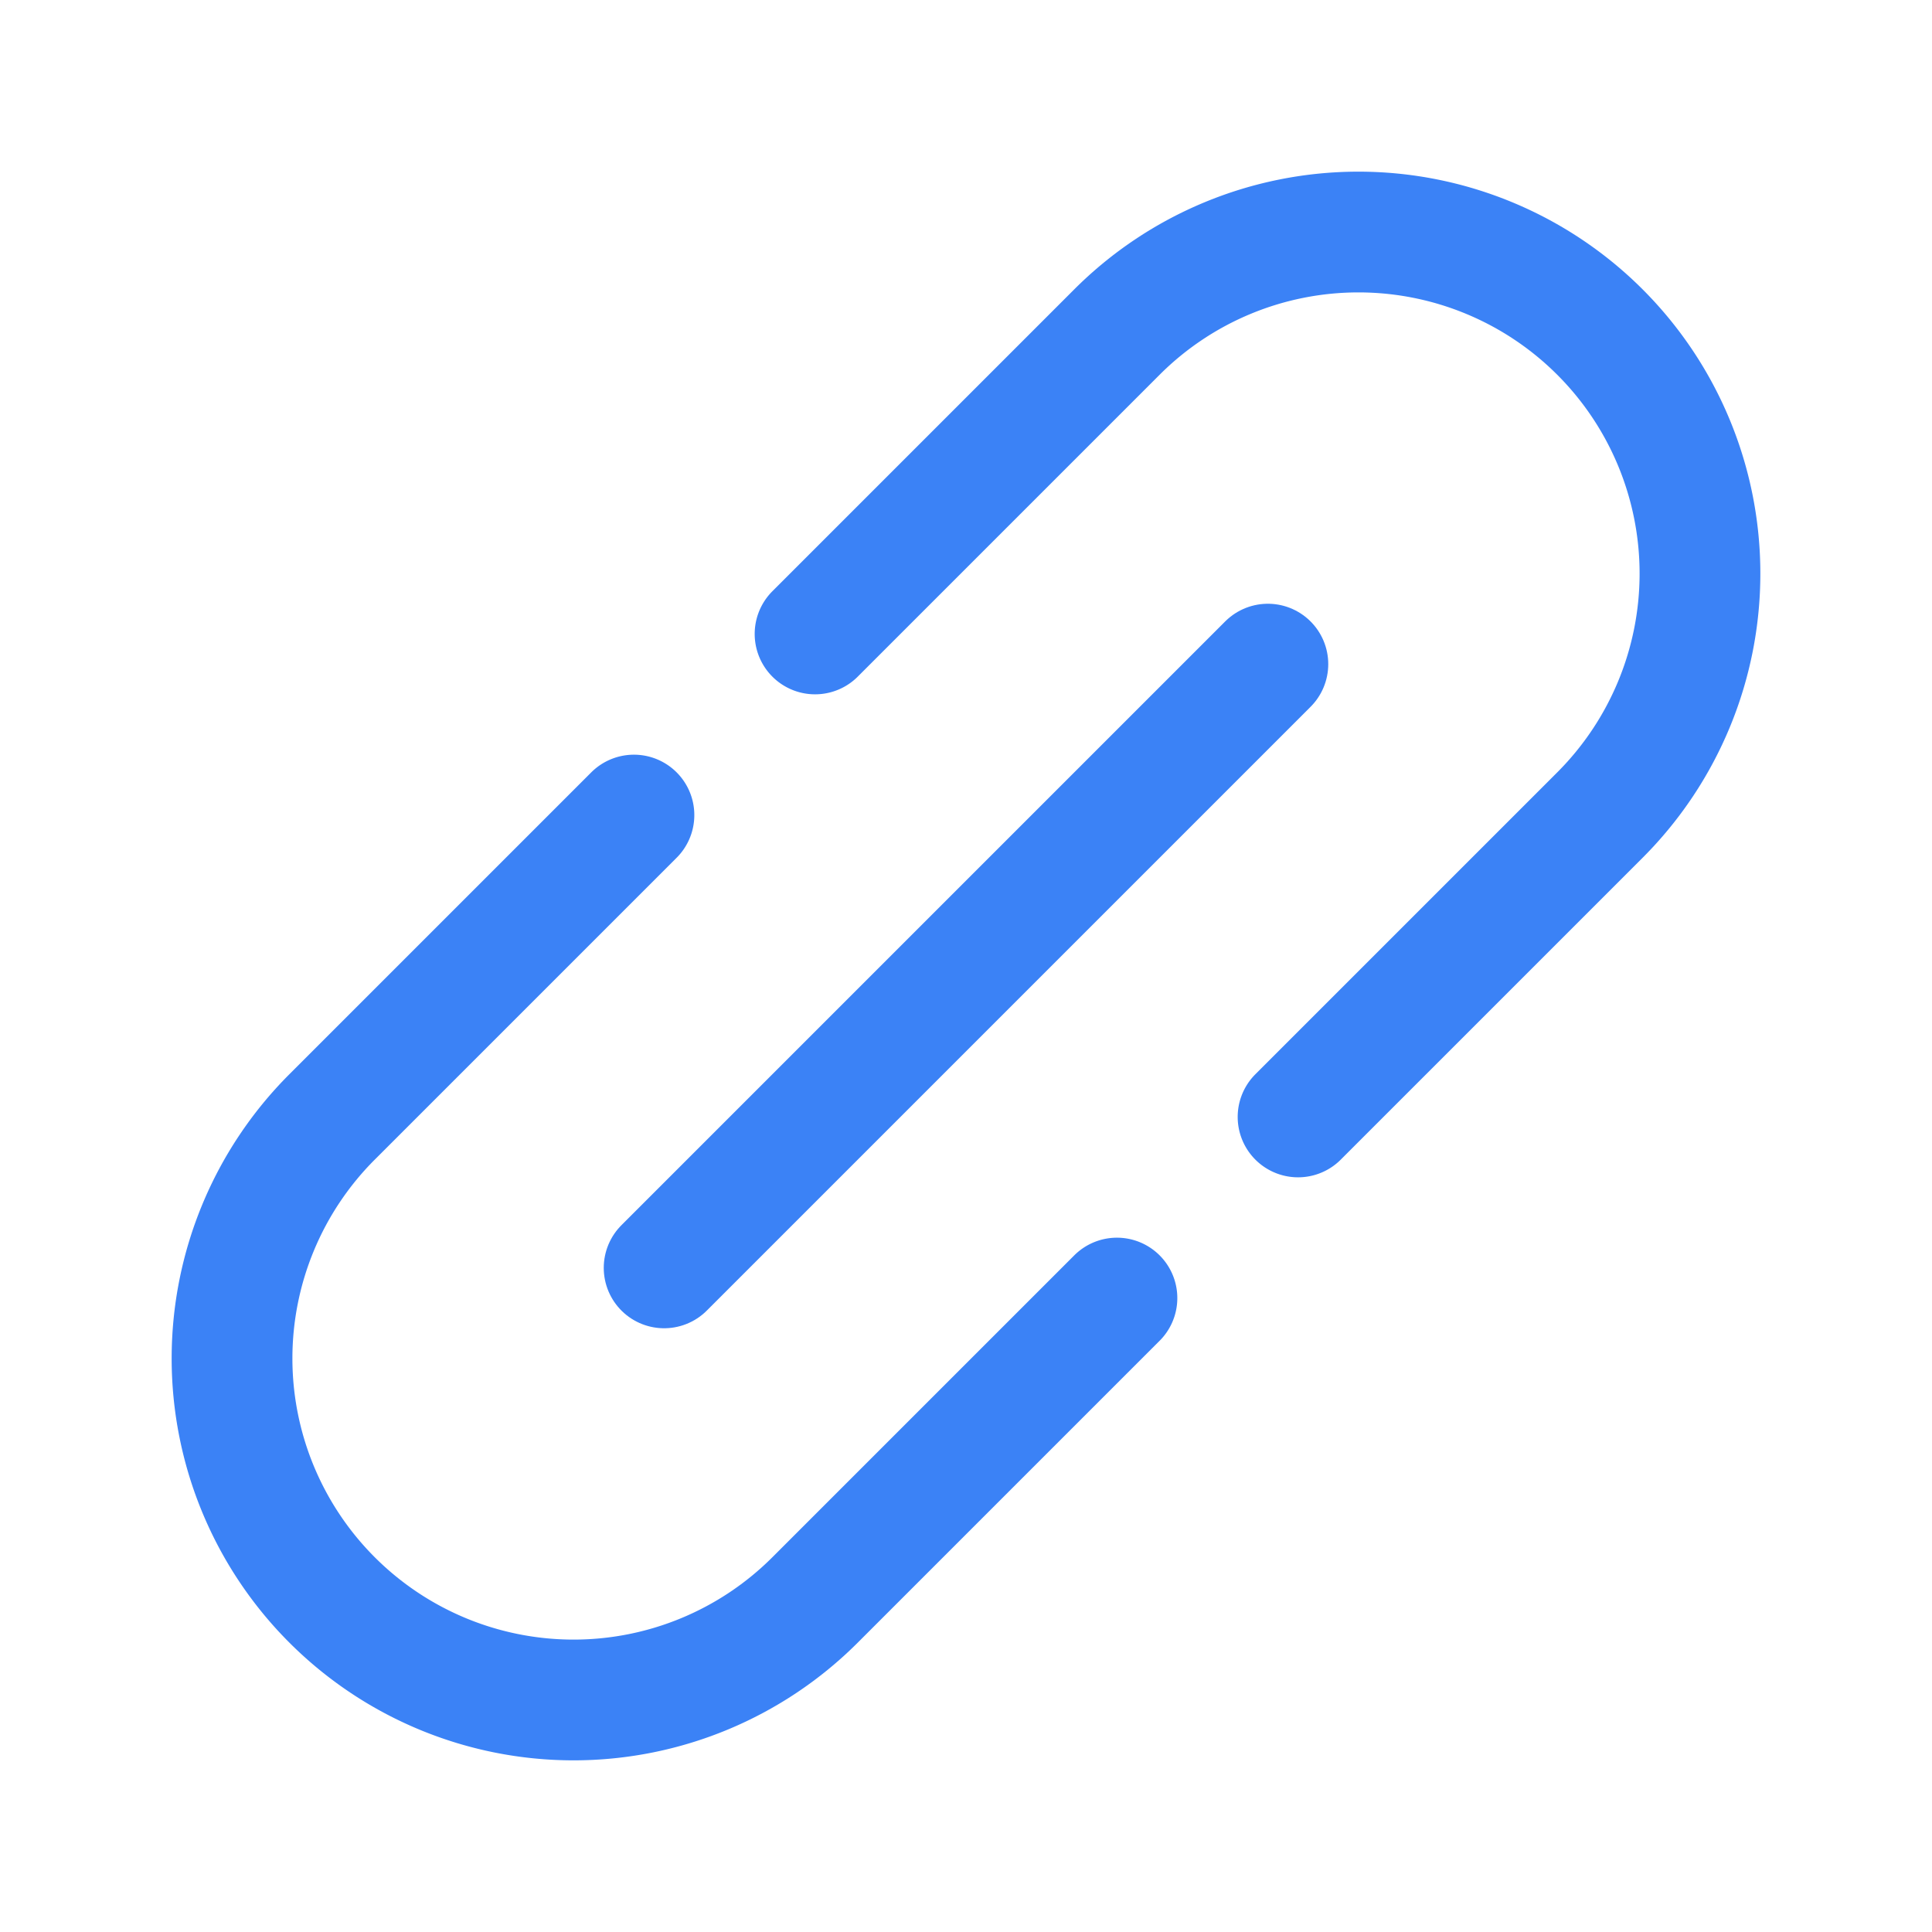 <?xml version = "1.0" standalone = "no"?>
<svg xmlns="http://www.w3.org/2000/svg" viewBox="0 0 32 32" font-family="sans-serif" xmlns:xlink="http://www.w3.org/1999/xlink"><path fill="rgb(0,0,0)" fill-opacity="0" stroke="#3b82f6" stroke-opacity="1" stroke-width="2" stroke-linecap="round" stroke-linejoin="arcs" d="M10.5,13.5 l-5,5 a5 5 0 0 0 8,8 l5,-5"/><path fill="rgb(0,0,0)" fill-opacity="0" stroke="#3b82f6" stroke-opacity="1" stroke-width="2" stroke-linecap="round" stroke-linejoin="arcs" d="M 21.5 18.5 l 5 -5 a 5 5 180 0 0 -8 -8 l -5 5"/><path fill="rgb(0,0,0)" fill-opacity="0" stroke="#3b82f6" stroke-opacity="1" stroke-width="2" stroke-linecap="round" stroke-linejoin="arcs" d="M21,11 l-10,10"/></svg>
